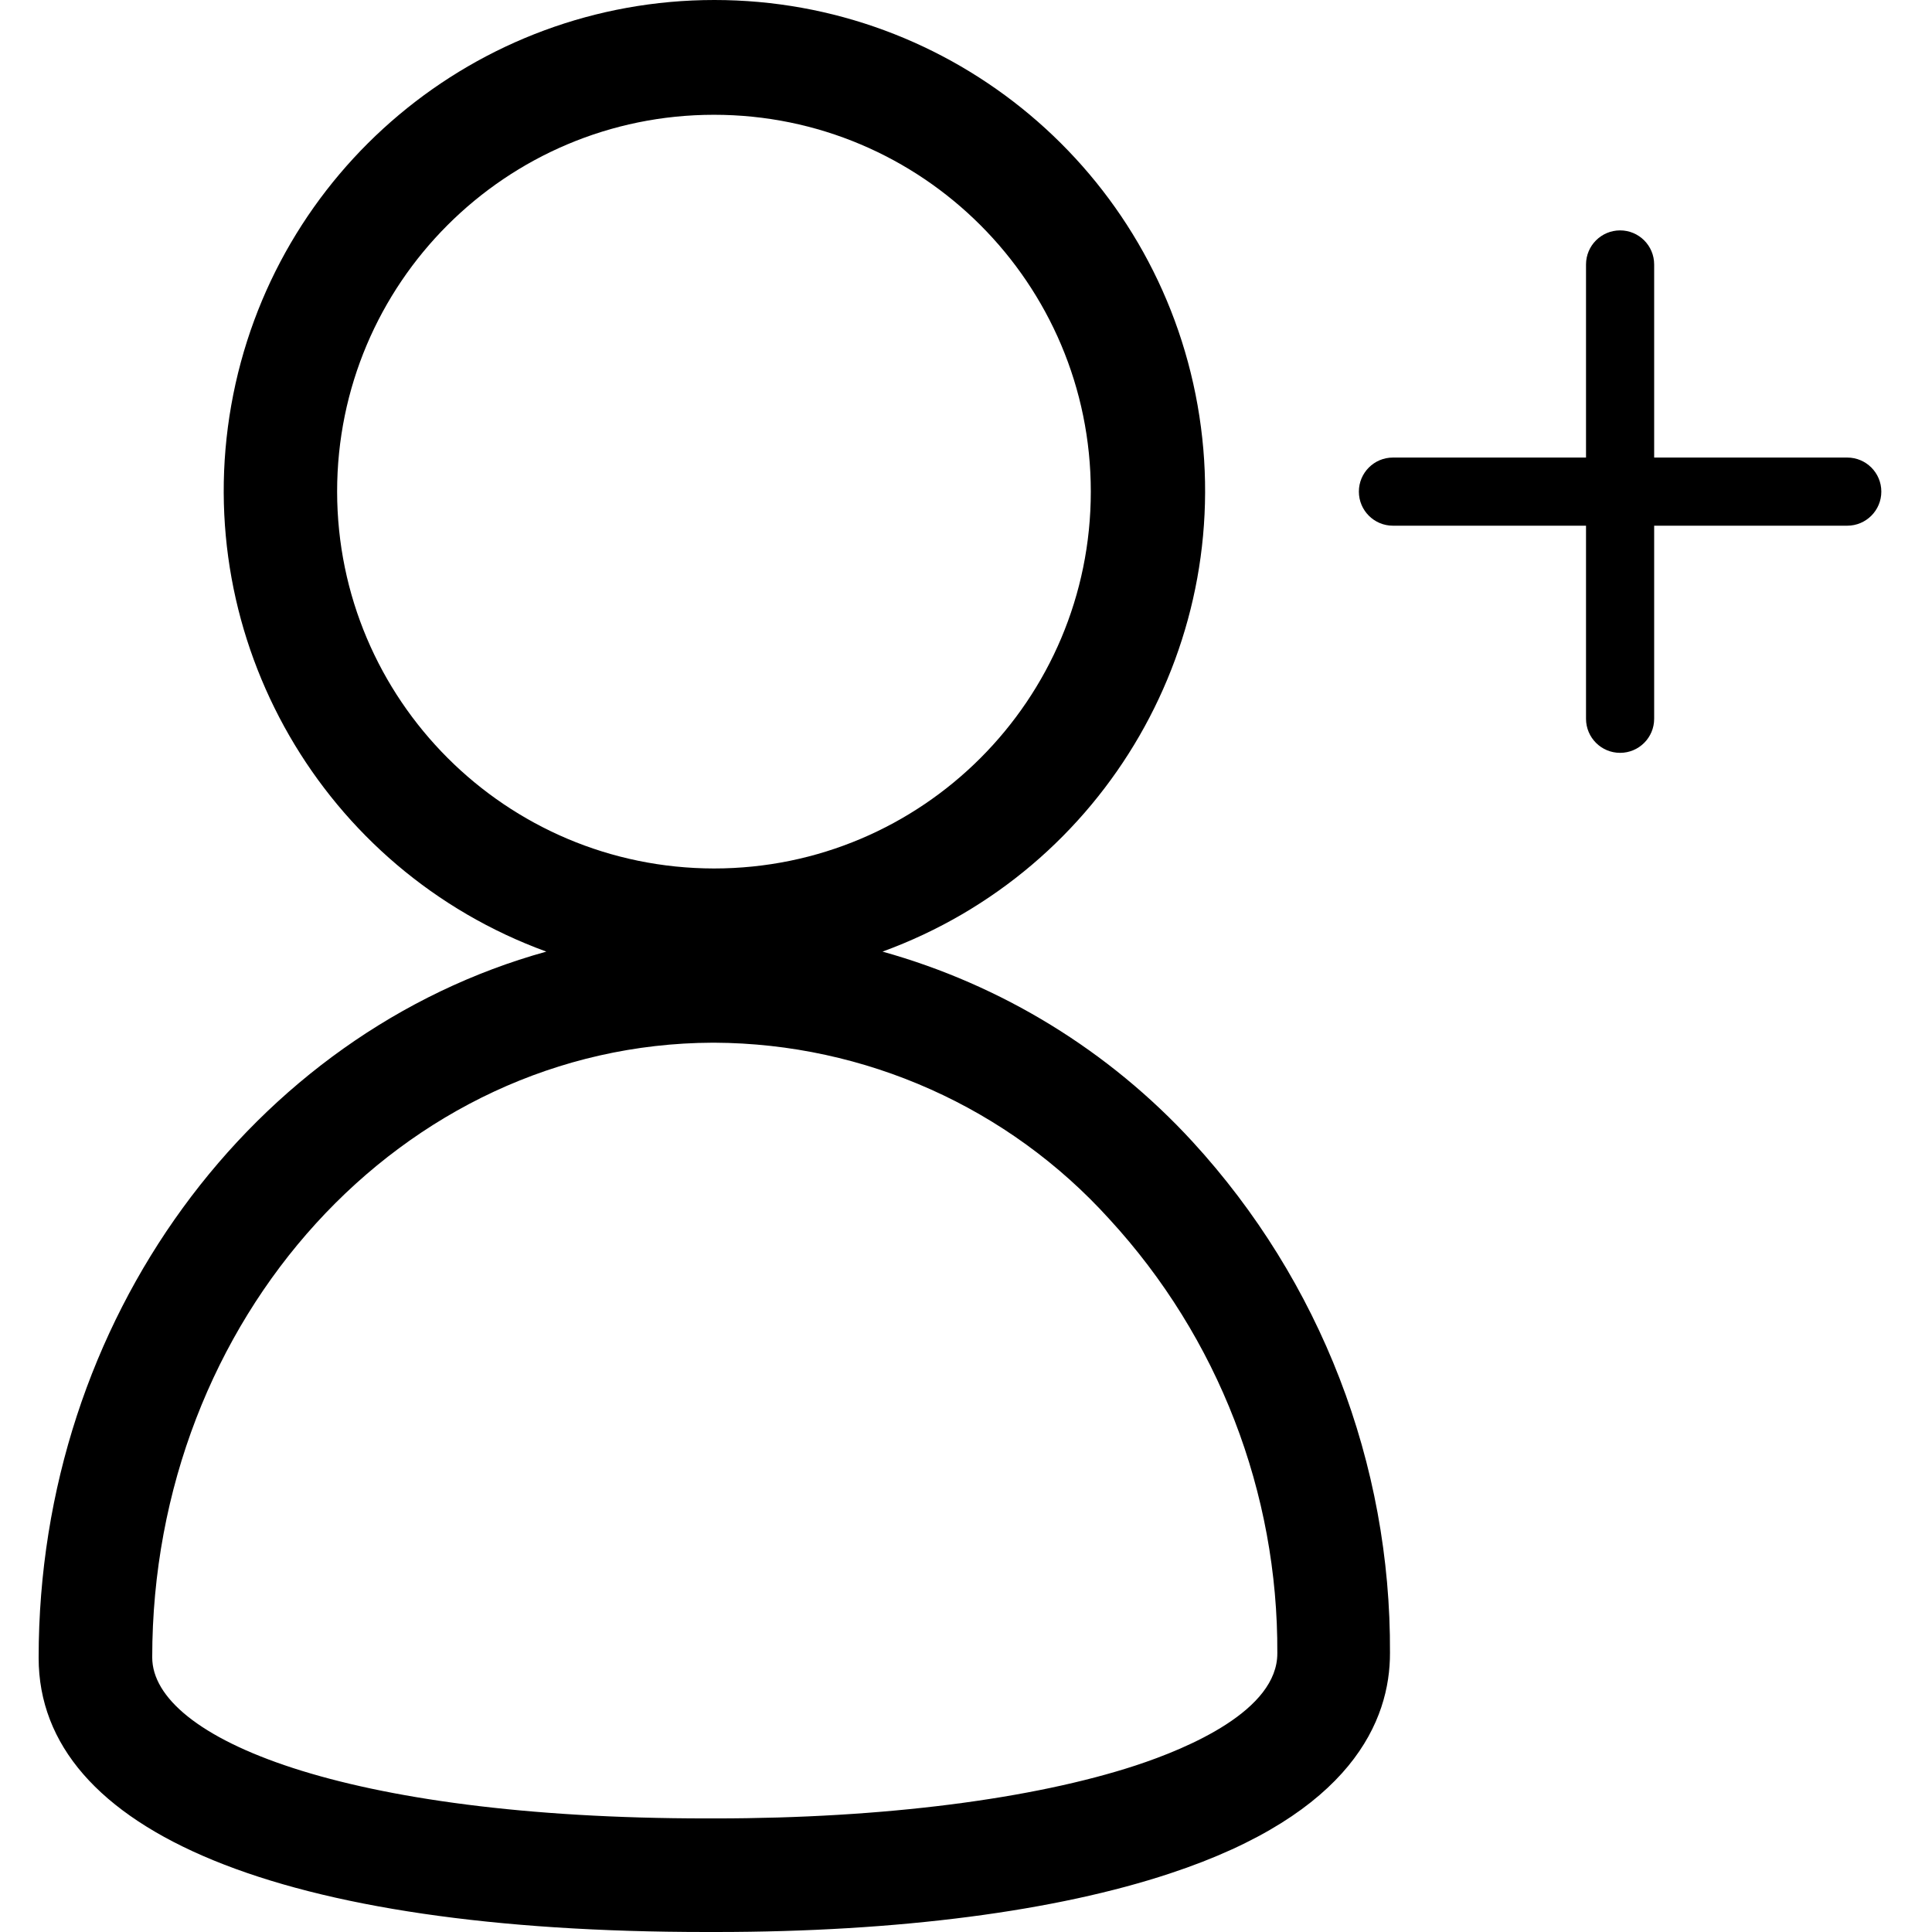 <svg width="100" height="100" viewBox="0 0 100 100" fill="none" xmlns="http://www.w3.org/2000/svg">
<path fill-rule="evenodd" clip-rule="evenodd" d="M45.679 49.255C51.842 50.974 57.401 54.383 61.728 59.096C68.349 66.309 71.999 75.759 71.945 85.55C71.957 89.042 69.969 93.863 60.564 96.967C54.685 98.918 46.525 100 37.049 100H36.543C14.616 100 2 94.838 2 85.809C2 68.255 13.134 53.453 28.278 49.255C16.702 45.034 9.826 33.112 11.969 20.978C14.113 8.845 24.657 0 36.978 0C49.3 0 59.844 8.845 61.987 20.978C64.13 33.112 57.255 45.034 45.679 49.255ZM36.955 5.941C26.182 5.941 17.449 14.674 17.449 25.446C17.462 36.214 26.188 44.939 36.955 44.952C47.727 44.952 56.46 36.219 56.46 25.446C56.46 14.674 47.727 5.941 36.955 5.941ZM37.025 94.121C45.773 94.121 53.497 93.11 58.776 91.382C61.528 90.477 66.125 88.525 66.114 85.574C66.159 77.255 63.055 69.228 57.424 63.105C52.195 57.323 44.774 54.007 36.978 53.97H36.884C20.812 54.029 7.879 68.255 7.879 85.785C7.879 89.947 17.755 94.121 36.567 94.121H37.025Z" fill="black"/>
<path d="M85.619 23.683H95.613C96.587 23.683 97.377 24.472 97.377 25.446C97.377 26.42 96.587 27.21 95.613 27.21H85.619V37.204C85.619 38.178 84.83 38.967 83.856 38.967C82.882 38.967 82.092 38.178 82.092 37.204V27.21H72.098C71.124 27.21 70.335 26.42 70.335 25.446C70.335 24.472 71.124 23.683 72.098 23.683H82.092V13.689C82.092 12.715 82.882 11.925 83.856 11.925C84.83 11.925 85.619 12.715 85.619 13.689V23.683Z" fill="black"/>
</svg>
